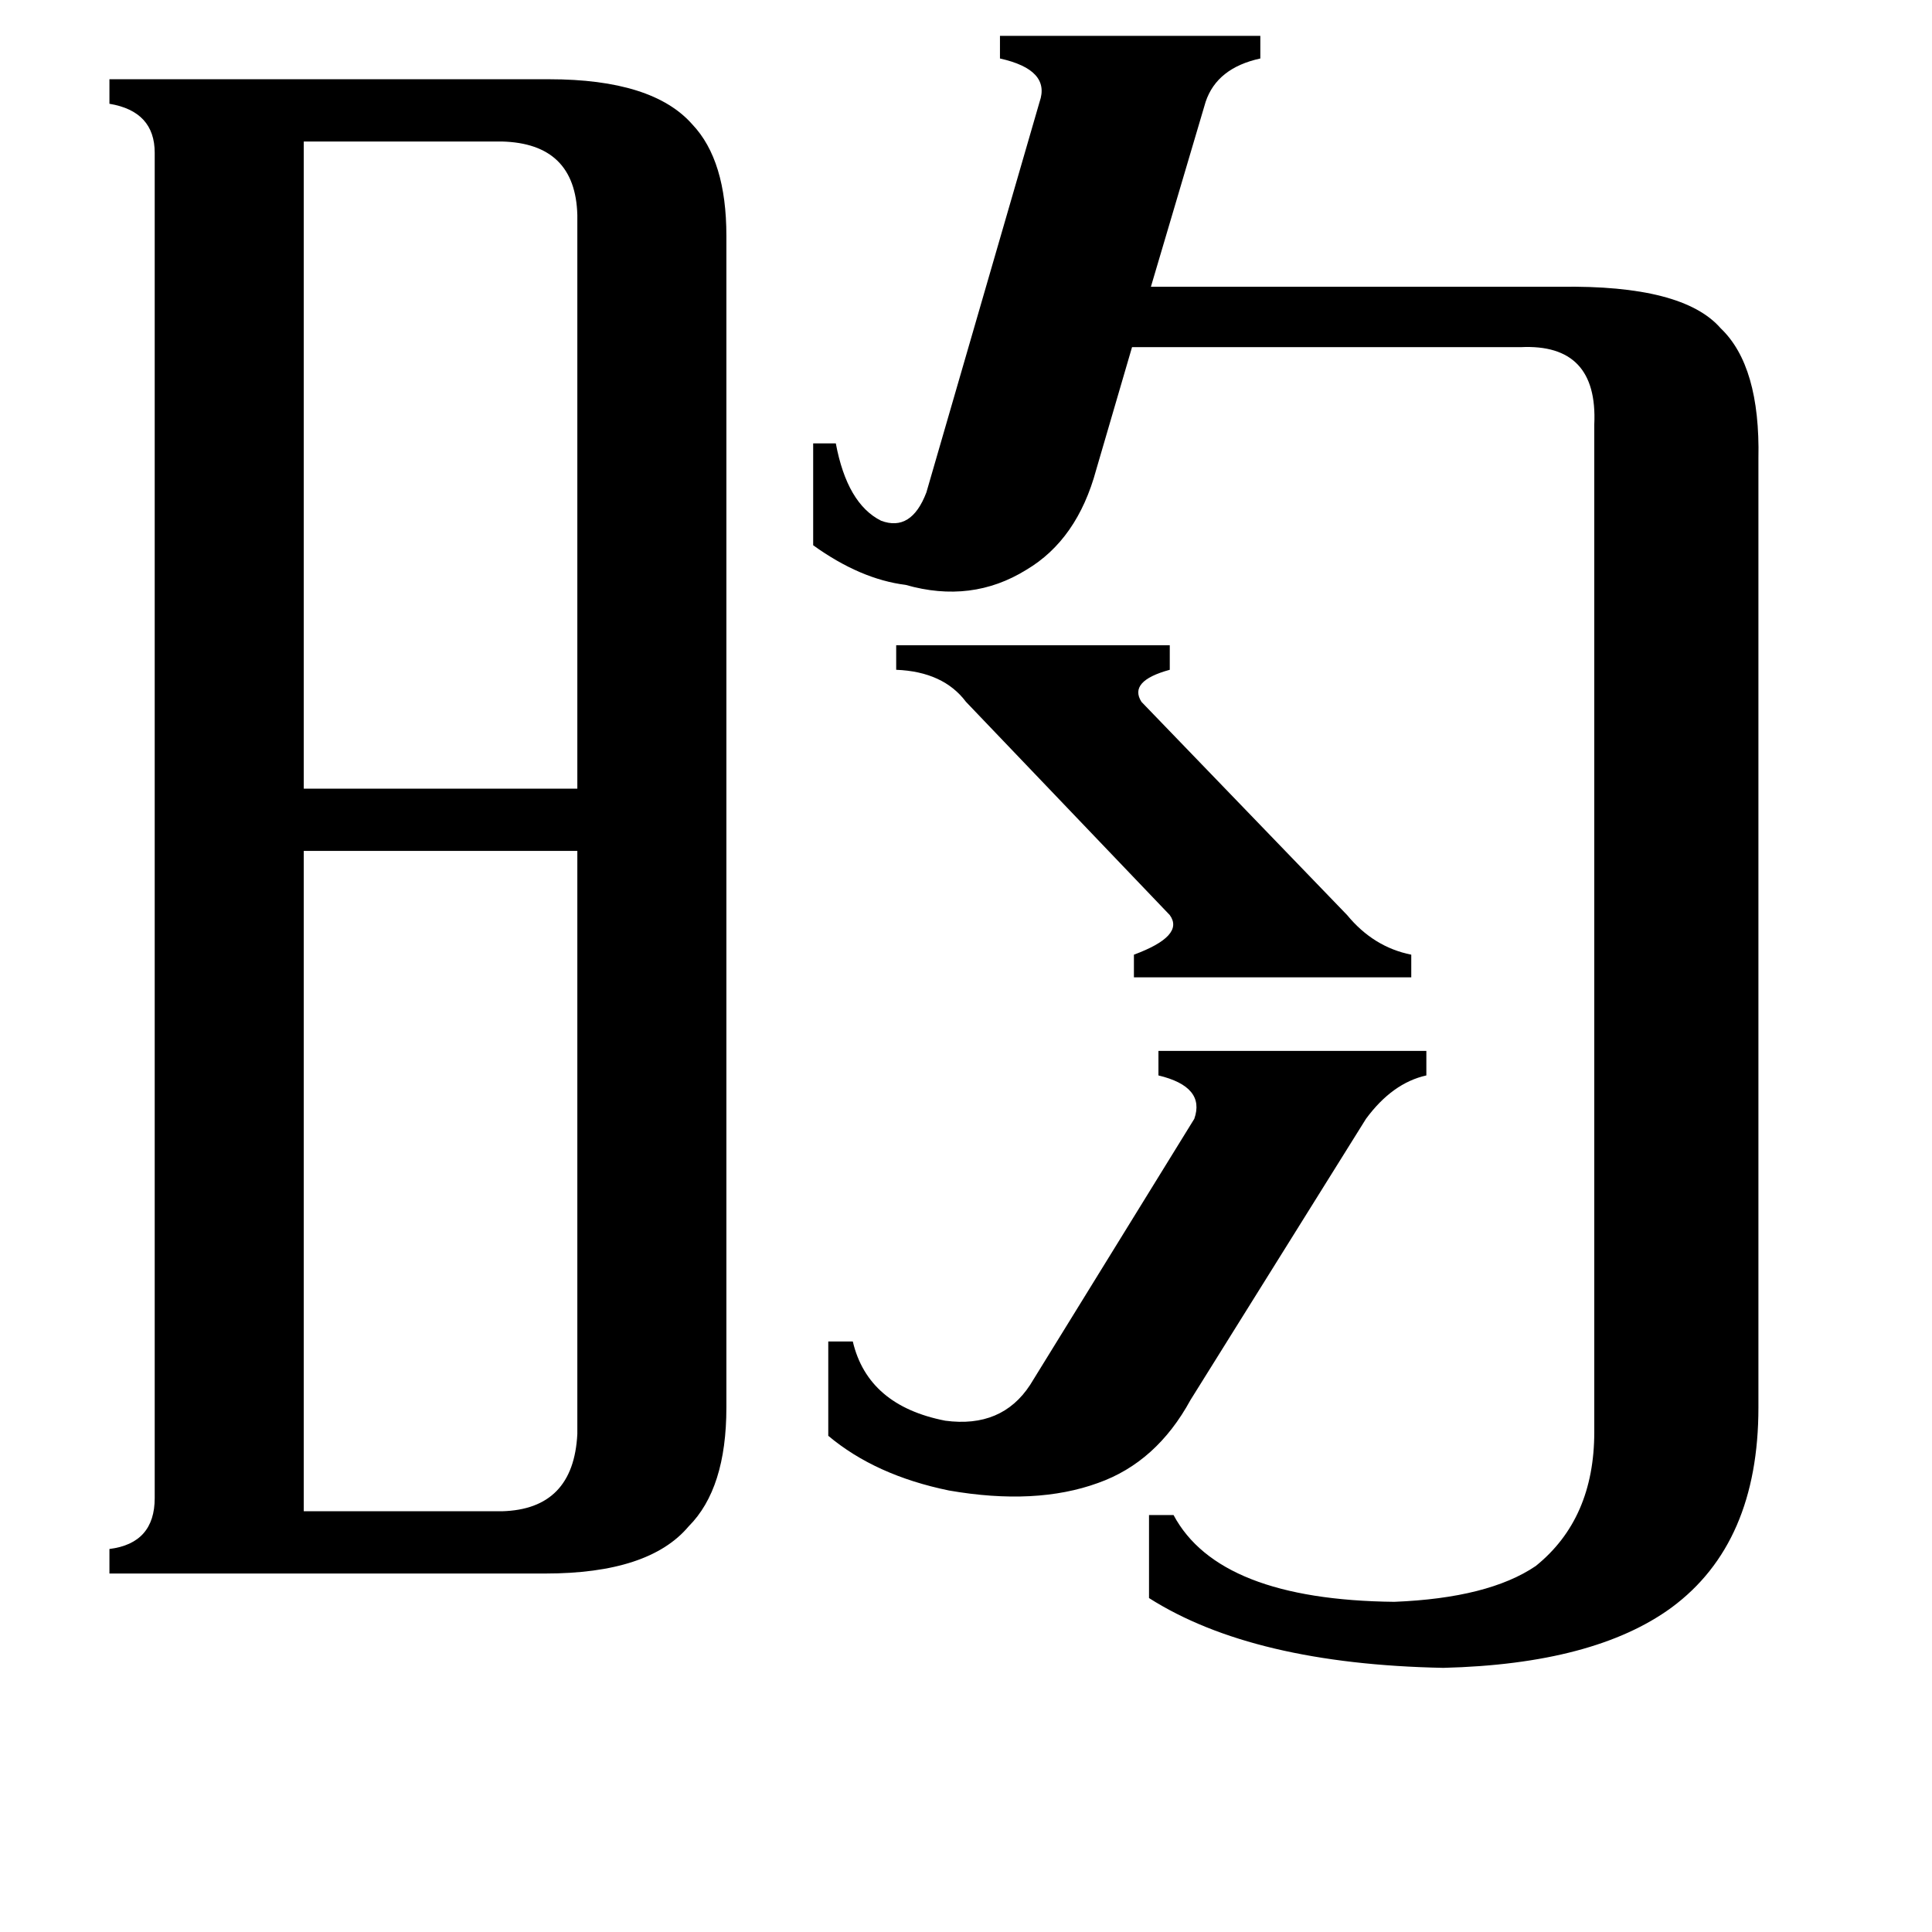 <svg xmlns="http://www.w3.org/2000/svg" viewBox="0 -800 1024 1024">
	<path fill="#000000" d="M475 -458H620V-445Q598 -439 605 -428L714 -315Q728 -298 748 -294V-282H601V-294Q628 -304 620 -315L512 -428Q500 -444 475 -445ZM631 -58Q613 -25 582 -14Q549 -2 503 -10Q464 -18 439 -39V-89H452Q460 -55 501 -47Q531 -43 546 -66L633 -207Q639 -224 614 -230V-243H756V-230Q738 -226 724 -207ZM161 -725V-382H306V-686Q305 -724 266 -725ZM161 1H266Q304 0 306 -40V-349H161ZM845 -575Q847 -618 806 -616H600L581 -551Q571 -514 544 -498Q515 -480 480 -490Q456 -493 431 -511V-565H443Q449 -533 467 -524Q483 -518 491 -539L551 -746Q557 -763 530 -769V-781H668V-769Q645 -764 639 -746L610 -648H827Q892 -649 912 -626Q933 -606 932 -557V-54Q932 18 886 52Q845 82 765 84Q664 82 609 47V3H622Q646 48 739 49Q789 47 814 30Q845 5 845 -41ZM82 -719Q82 -741 58 -745V-758H291Q346 -758 367 -734Q385 -715 385 -675V-54Q385 -11 365 9Q344 34 289 34H58V21Q82 18 82 -6Z"/>
</svg>